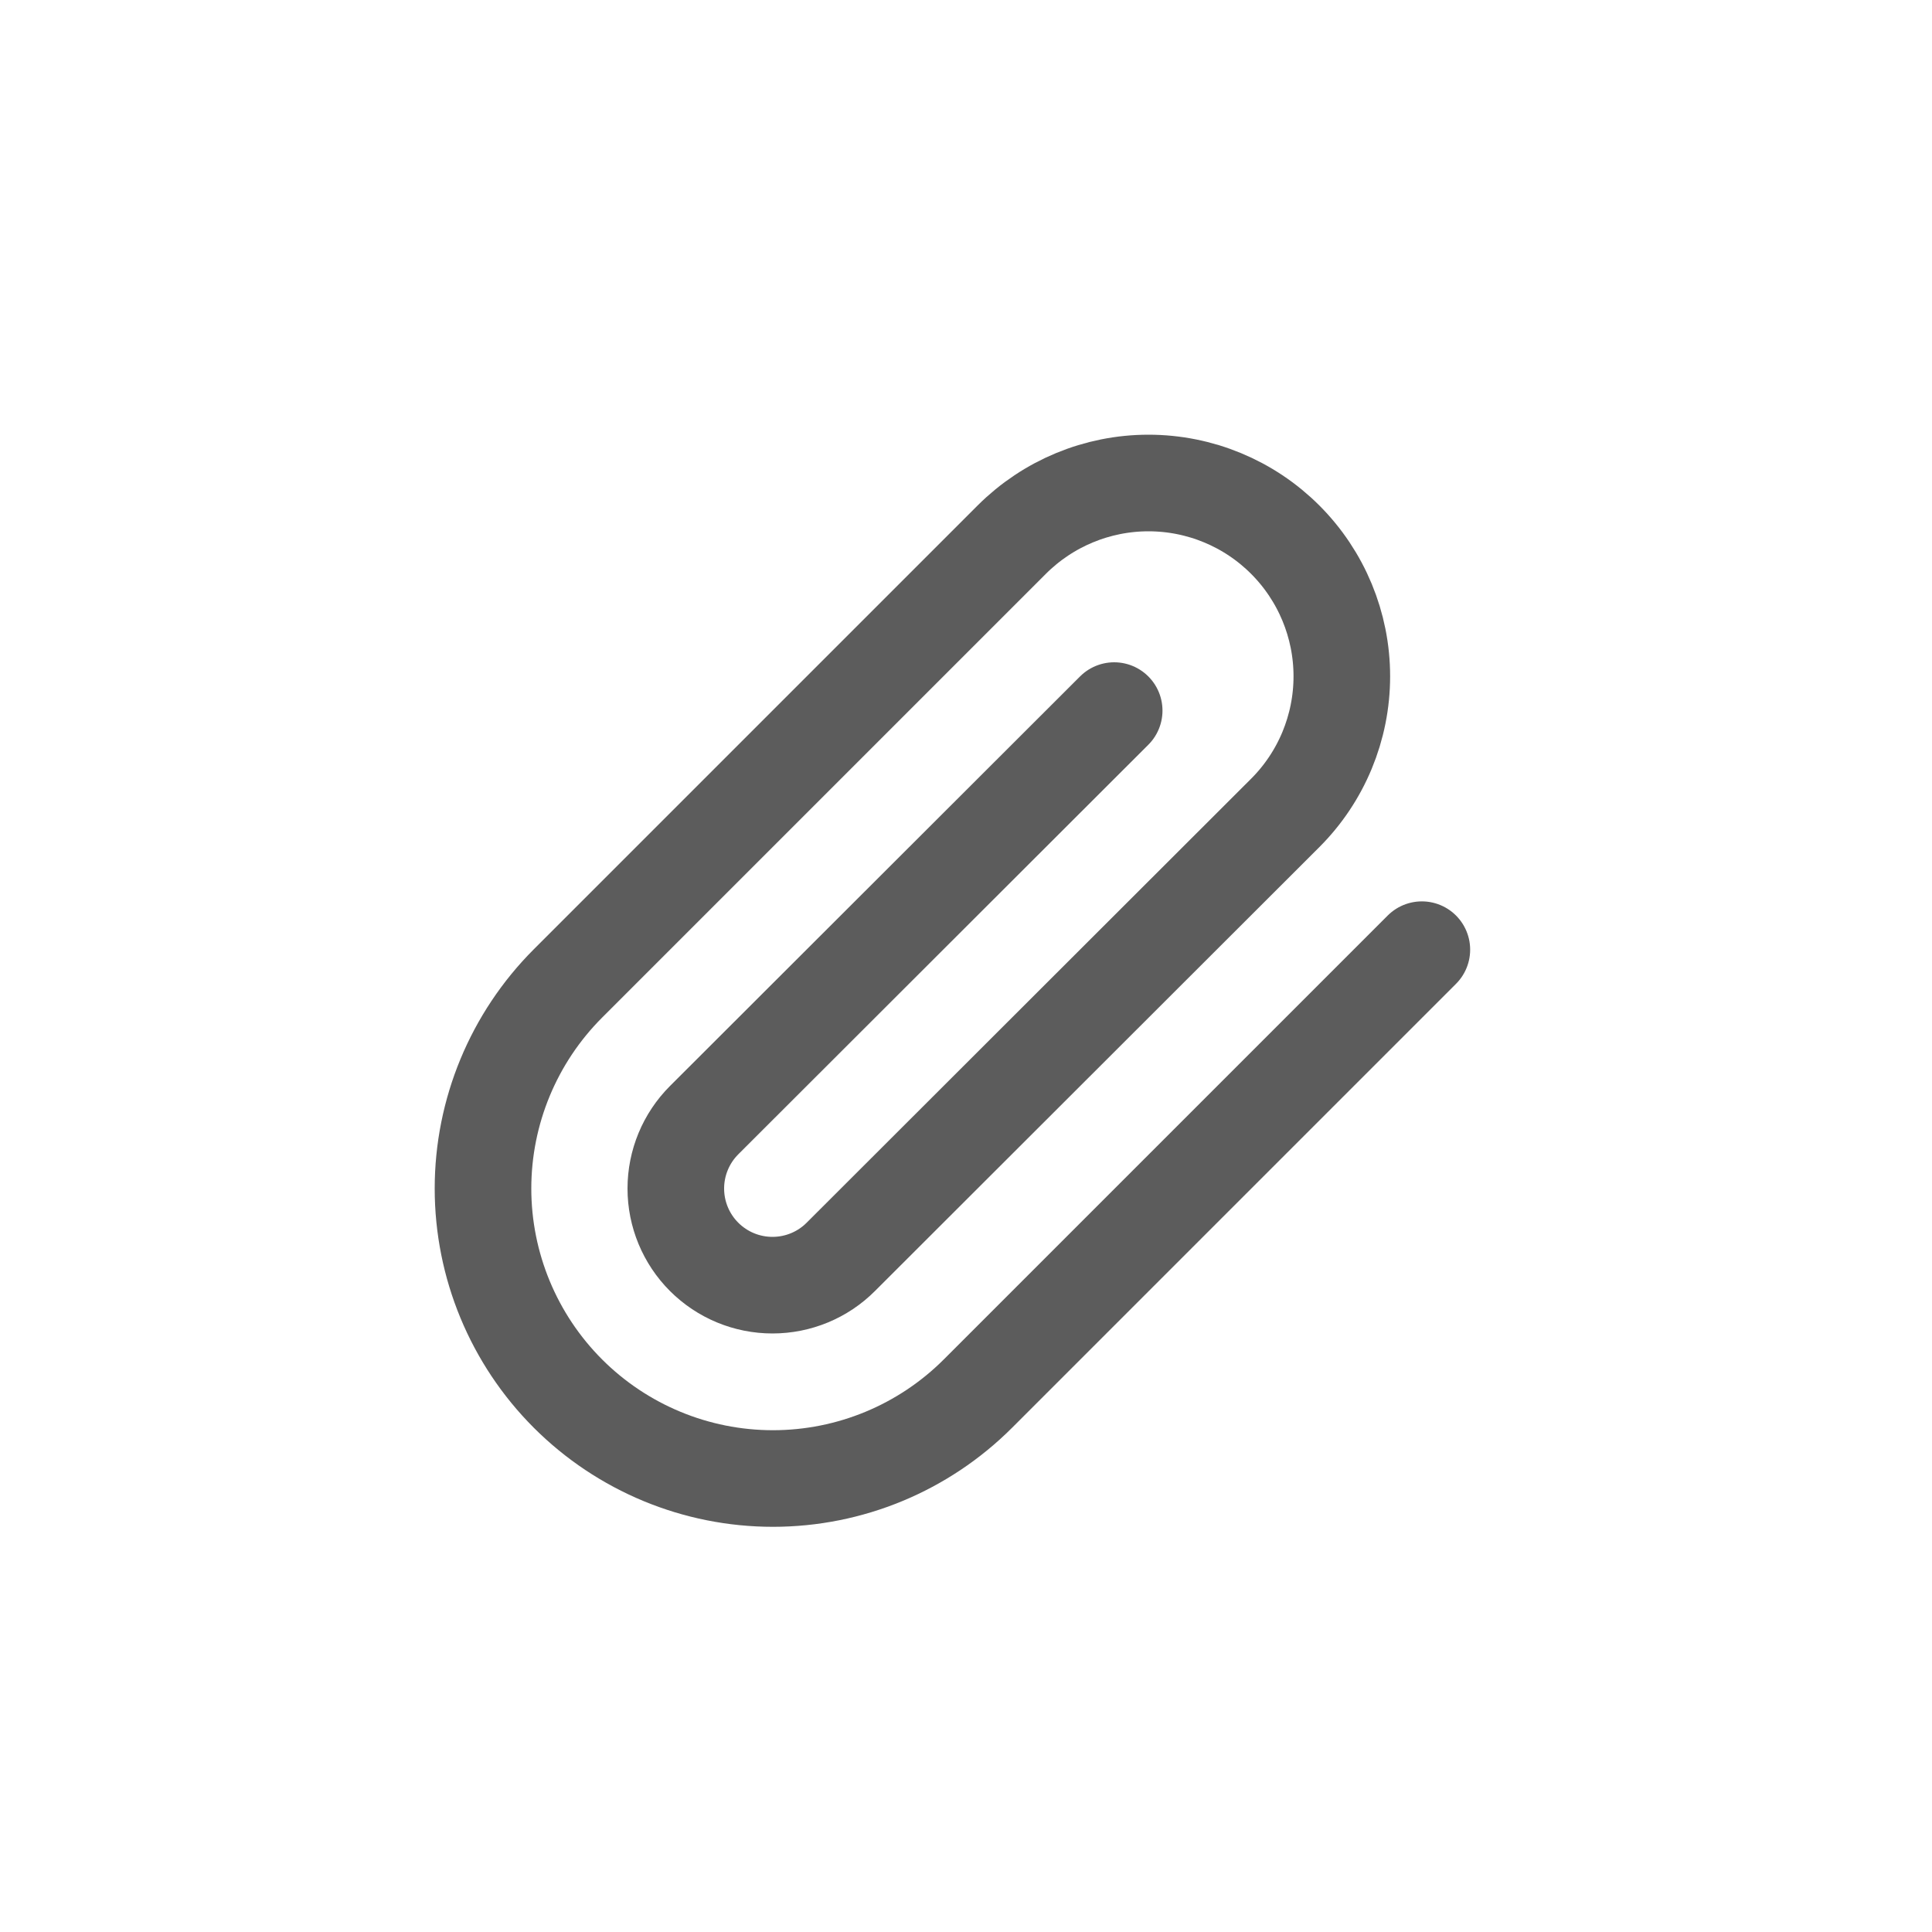<svg width="40" height="40" viewBox="0 0 40 40" fill="none" xmlns="http://www.w3.org/2000/svg">
<path d="M29.438 19.662L20.248 28.852C19.122 29.978 17.596 30.611 16.003 30.611C14.411 30.611 12.884 29.978 11.758 28.852C10.633 27.726 10 26.199 10 24.607C10 23.015 10.633 21.488 11.758 20.362L20.948 11.172C21.699 10.422 22.717 10 23.778 10C24.84 10 25.858 10.422 26.608 11.172C27.359 11.923 27.781 12.941 27.781 14.002C27.781 15.064 27.359 16.082 26.608 16.832L17.408 26.022C17.033 26.398 16.524 26.608 15.993 26.608C15.463 26.608 14.954 26.398 14.578 26.022C14.203 25.647 13.992 25.138 13.992 24.607C13.992 24.076 14.203 23.567 14.578 23.192L23.068 14.712" stroke="#5C5C5C" stroke-width="2" stroke-linecap="round" stroke-linejoin="round"/>
</svg>
